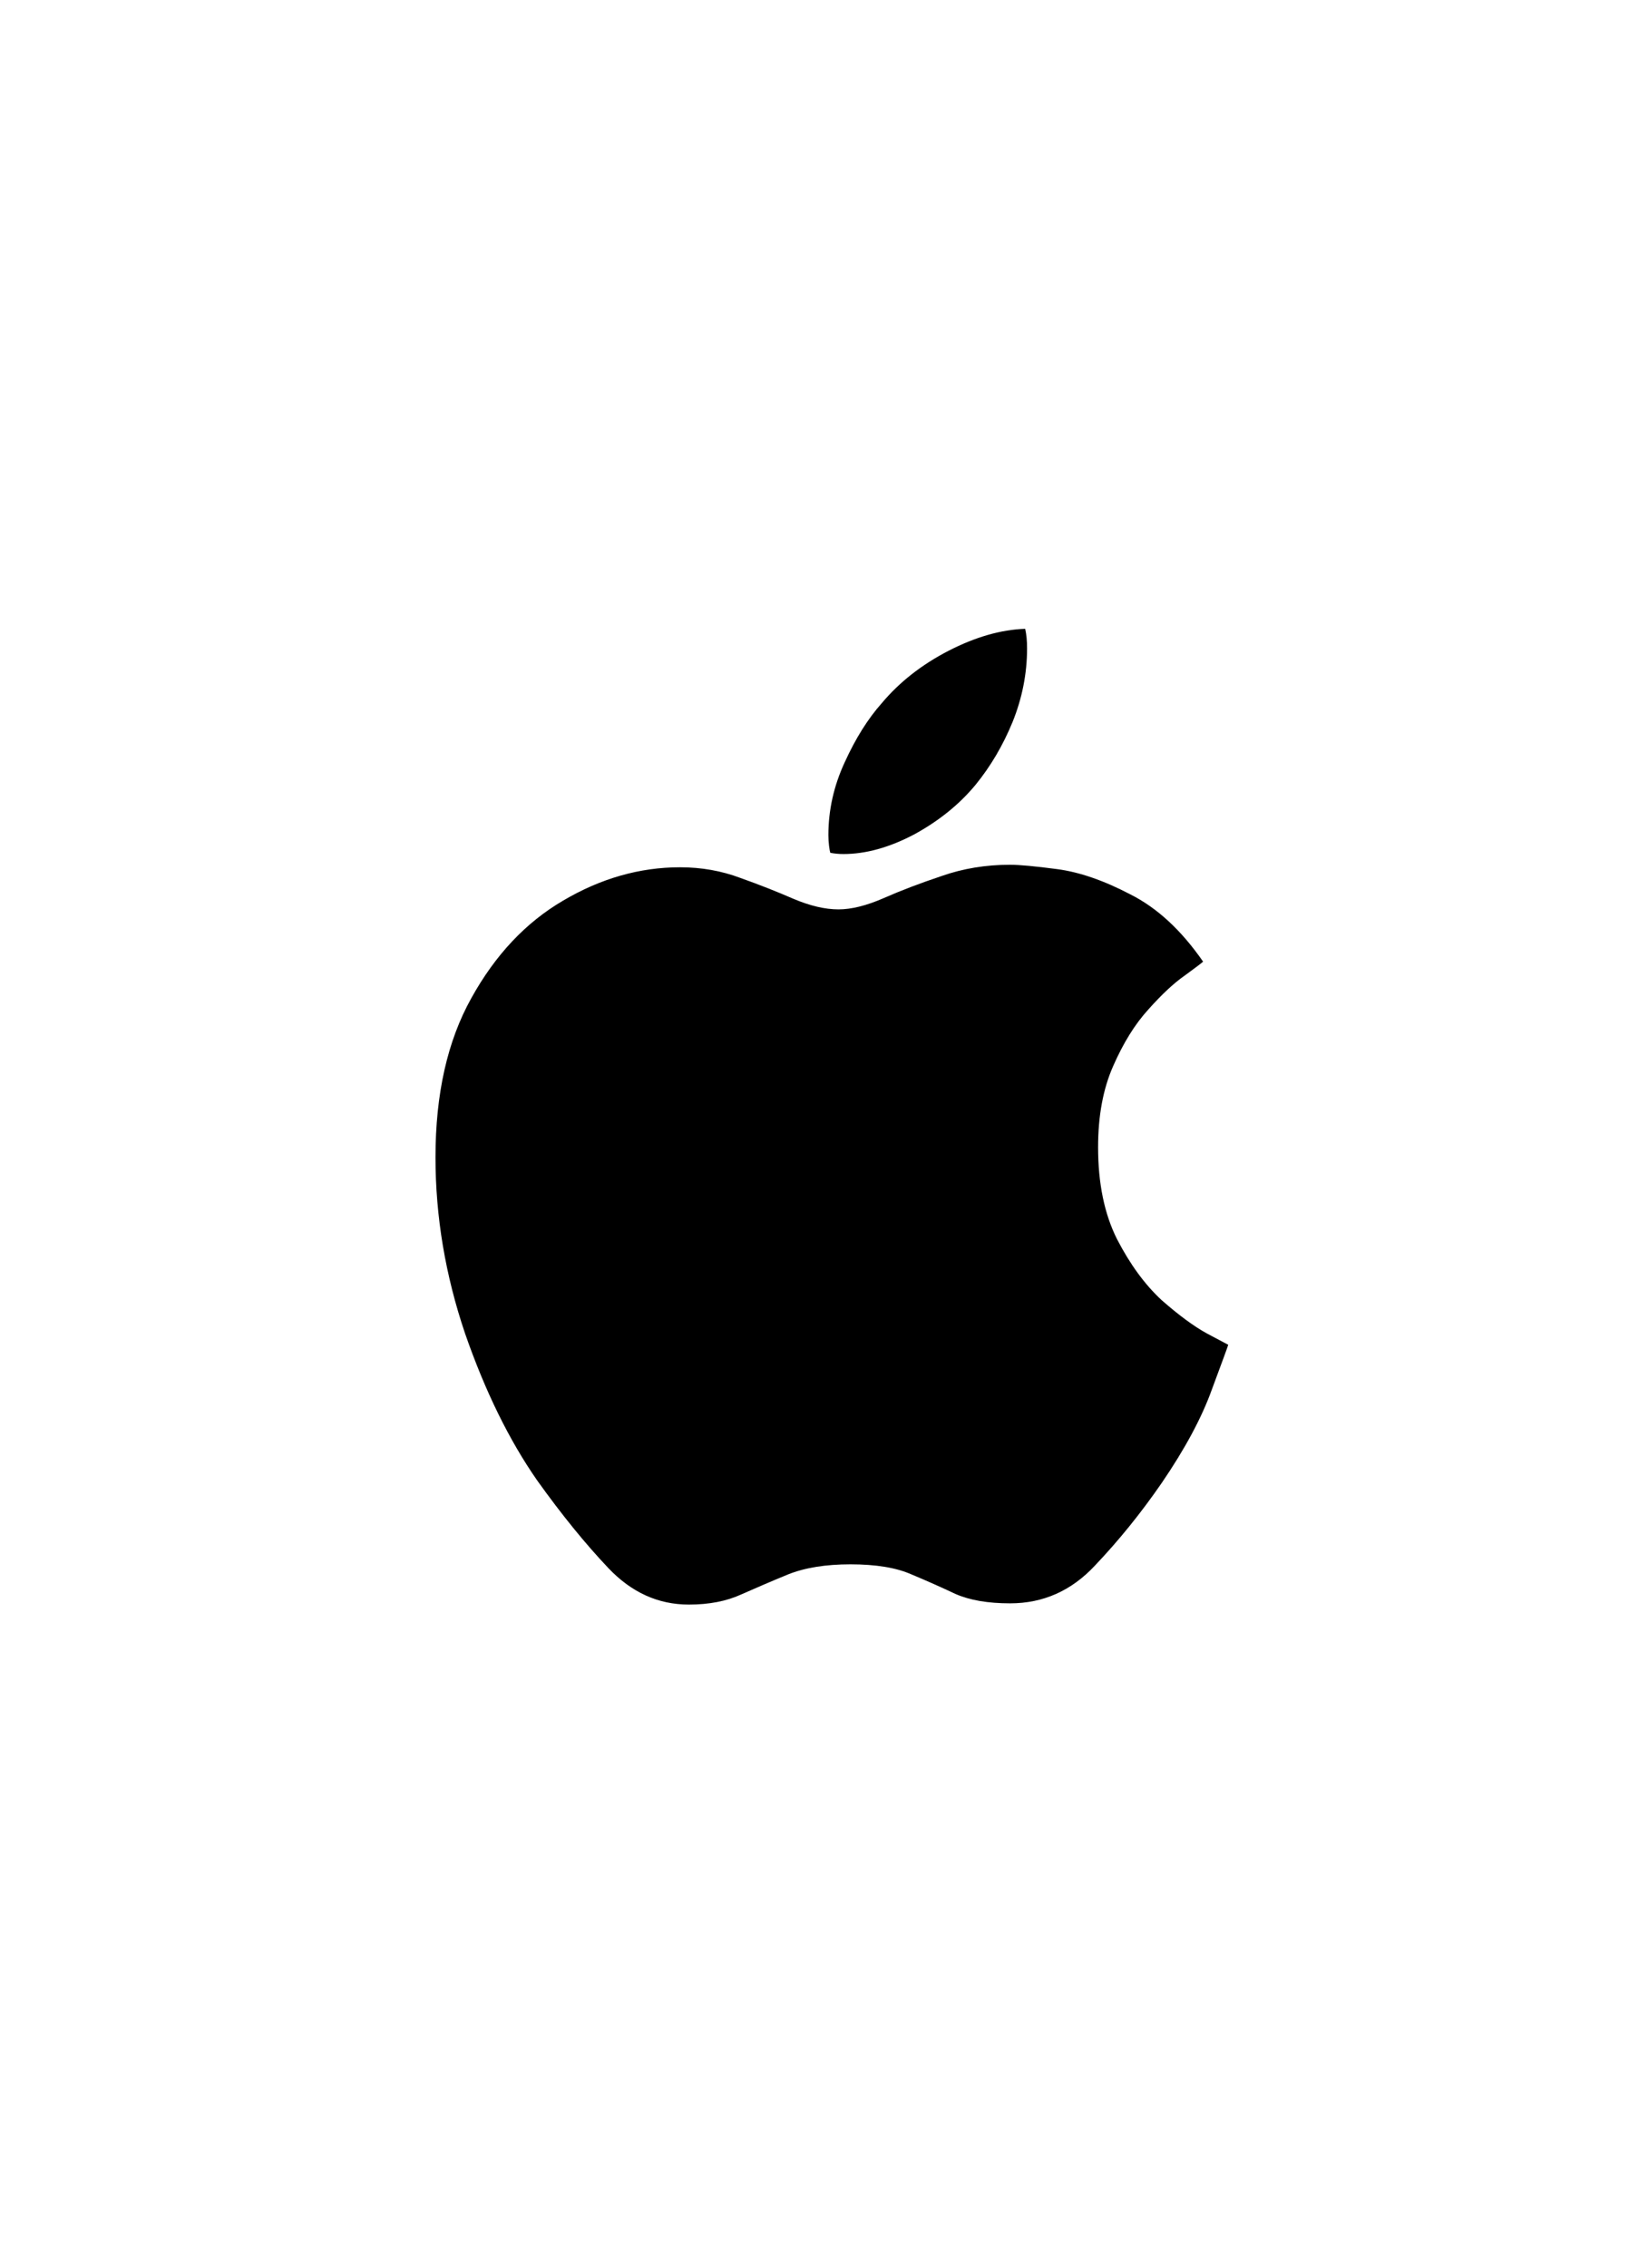 <svg width="32" height="44" viewBox="0 0 32 44" fill="none" xmlns="http://www.w3.org/2000/svg">
<path fill="black" d="M19.613 16.779C19.792 16.779 20.098 16.807 20.529 16.864C20.96 16.921 21.432 17.084 21.945 17.352C22.466 17.613 22.938 18.048 23.361 18.659C23.336 18.683 23.218 18.773 23.007 18.927C22.795 19.074 22.559 19.294 22.299 19.586C22.038 19.871 21.811 20.238 21.615 20.685C21.42 21.125 21.322 21.649 21.322 22.26C21.322 22.96 21.444 23.554 21.689 24.042C21.941 24.53 22.23 24.925 22.555 25.226C22.889 25.519 23.182 25.735 23.434 25.873C23.695 26.011 23.833 26.085 23.849 26.093C23.841 26.125 23.735 26.414 23.532 26.959C23.336 27.505 23.011 28.111 22.555 28.778C22.156 29.356 21.725 29.889 21.261 30.377C20.805 30.866 20.256 31.11 19.613 31.11C19.182 31.11 18.828 31.049 18.551 30.927C18.275 30.797 17.99 30.67 17.697 30.548C17.404 30.418 17.009 30.353 16.513 30.353C16.033 30.353 15.63 30.418 15.304 30.548C14.987 30.678 14.682 30.809 14.389 30.939C14.104 31.069 13.766 31.134 13.376 31.134C12.781 31.134 12.261 30.898 11.813 30.426C11.365 29.954 10.906 29.389 10.434 28.73C9.888 27.948 9.42 26.996 9.03 25.873C8.647 24.742 8.456 23.602 8.456 22.455C8.456 21.226 8.688 20.197 9.152 19.367C9.616 18.529 10.21 17.898 10.934 17.475C11.666 17.043 12.423 16.828 13.205 16.828C13.62 16.828 14.01 16.897 14.377 17.035C14.743 17.165 15.085 17.3 15.402 17.438C15.727 17.576 16.02 17.645 16.281 17.645C16.533 17.645 16.826 17.572 17.16 17.426C17.493 17.279 17.868 17.137 18.283 16.998C18.698 16.852 19.141 16.779 19.613 16.779ZM18.942 15.229C18.625 15.611 18.226 15.932 17.746 16.193C17.265 16.445 16.81 16.571 16.378 16.571C16.289 16.571 16.203 16.563 16.122 16.547C16.114 16.523 16.106 16.478 16.098 16.413C16.09 16.348 16.085 16.278 16.085 16.205C16.085 15.717 16.191 15.245 16.403 14.789C16.614 14.325 16.855 13.943 17.123 13.642C17.465 13.235 17.896 12.897 18.417 12.628C18.938 12.36 19.434 12.217 19.906 12.201C19.931 12.307 19.943 12.433 19.943 12.58C19.943 13.068 19.849 13.544 19.662 14.008C19.475 14.463 19.235 14.87 18.942 15.229Z"/>
</svg>
